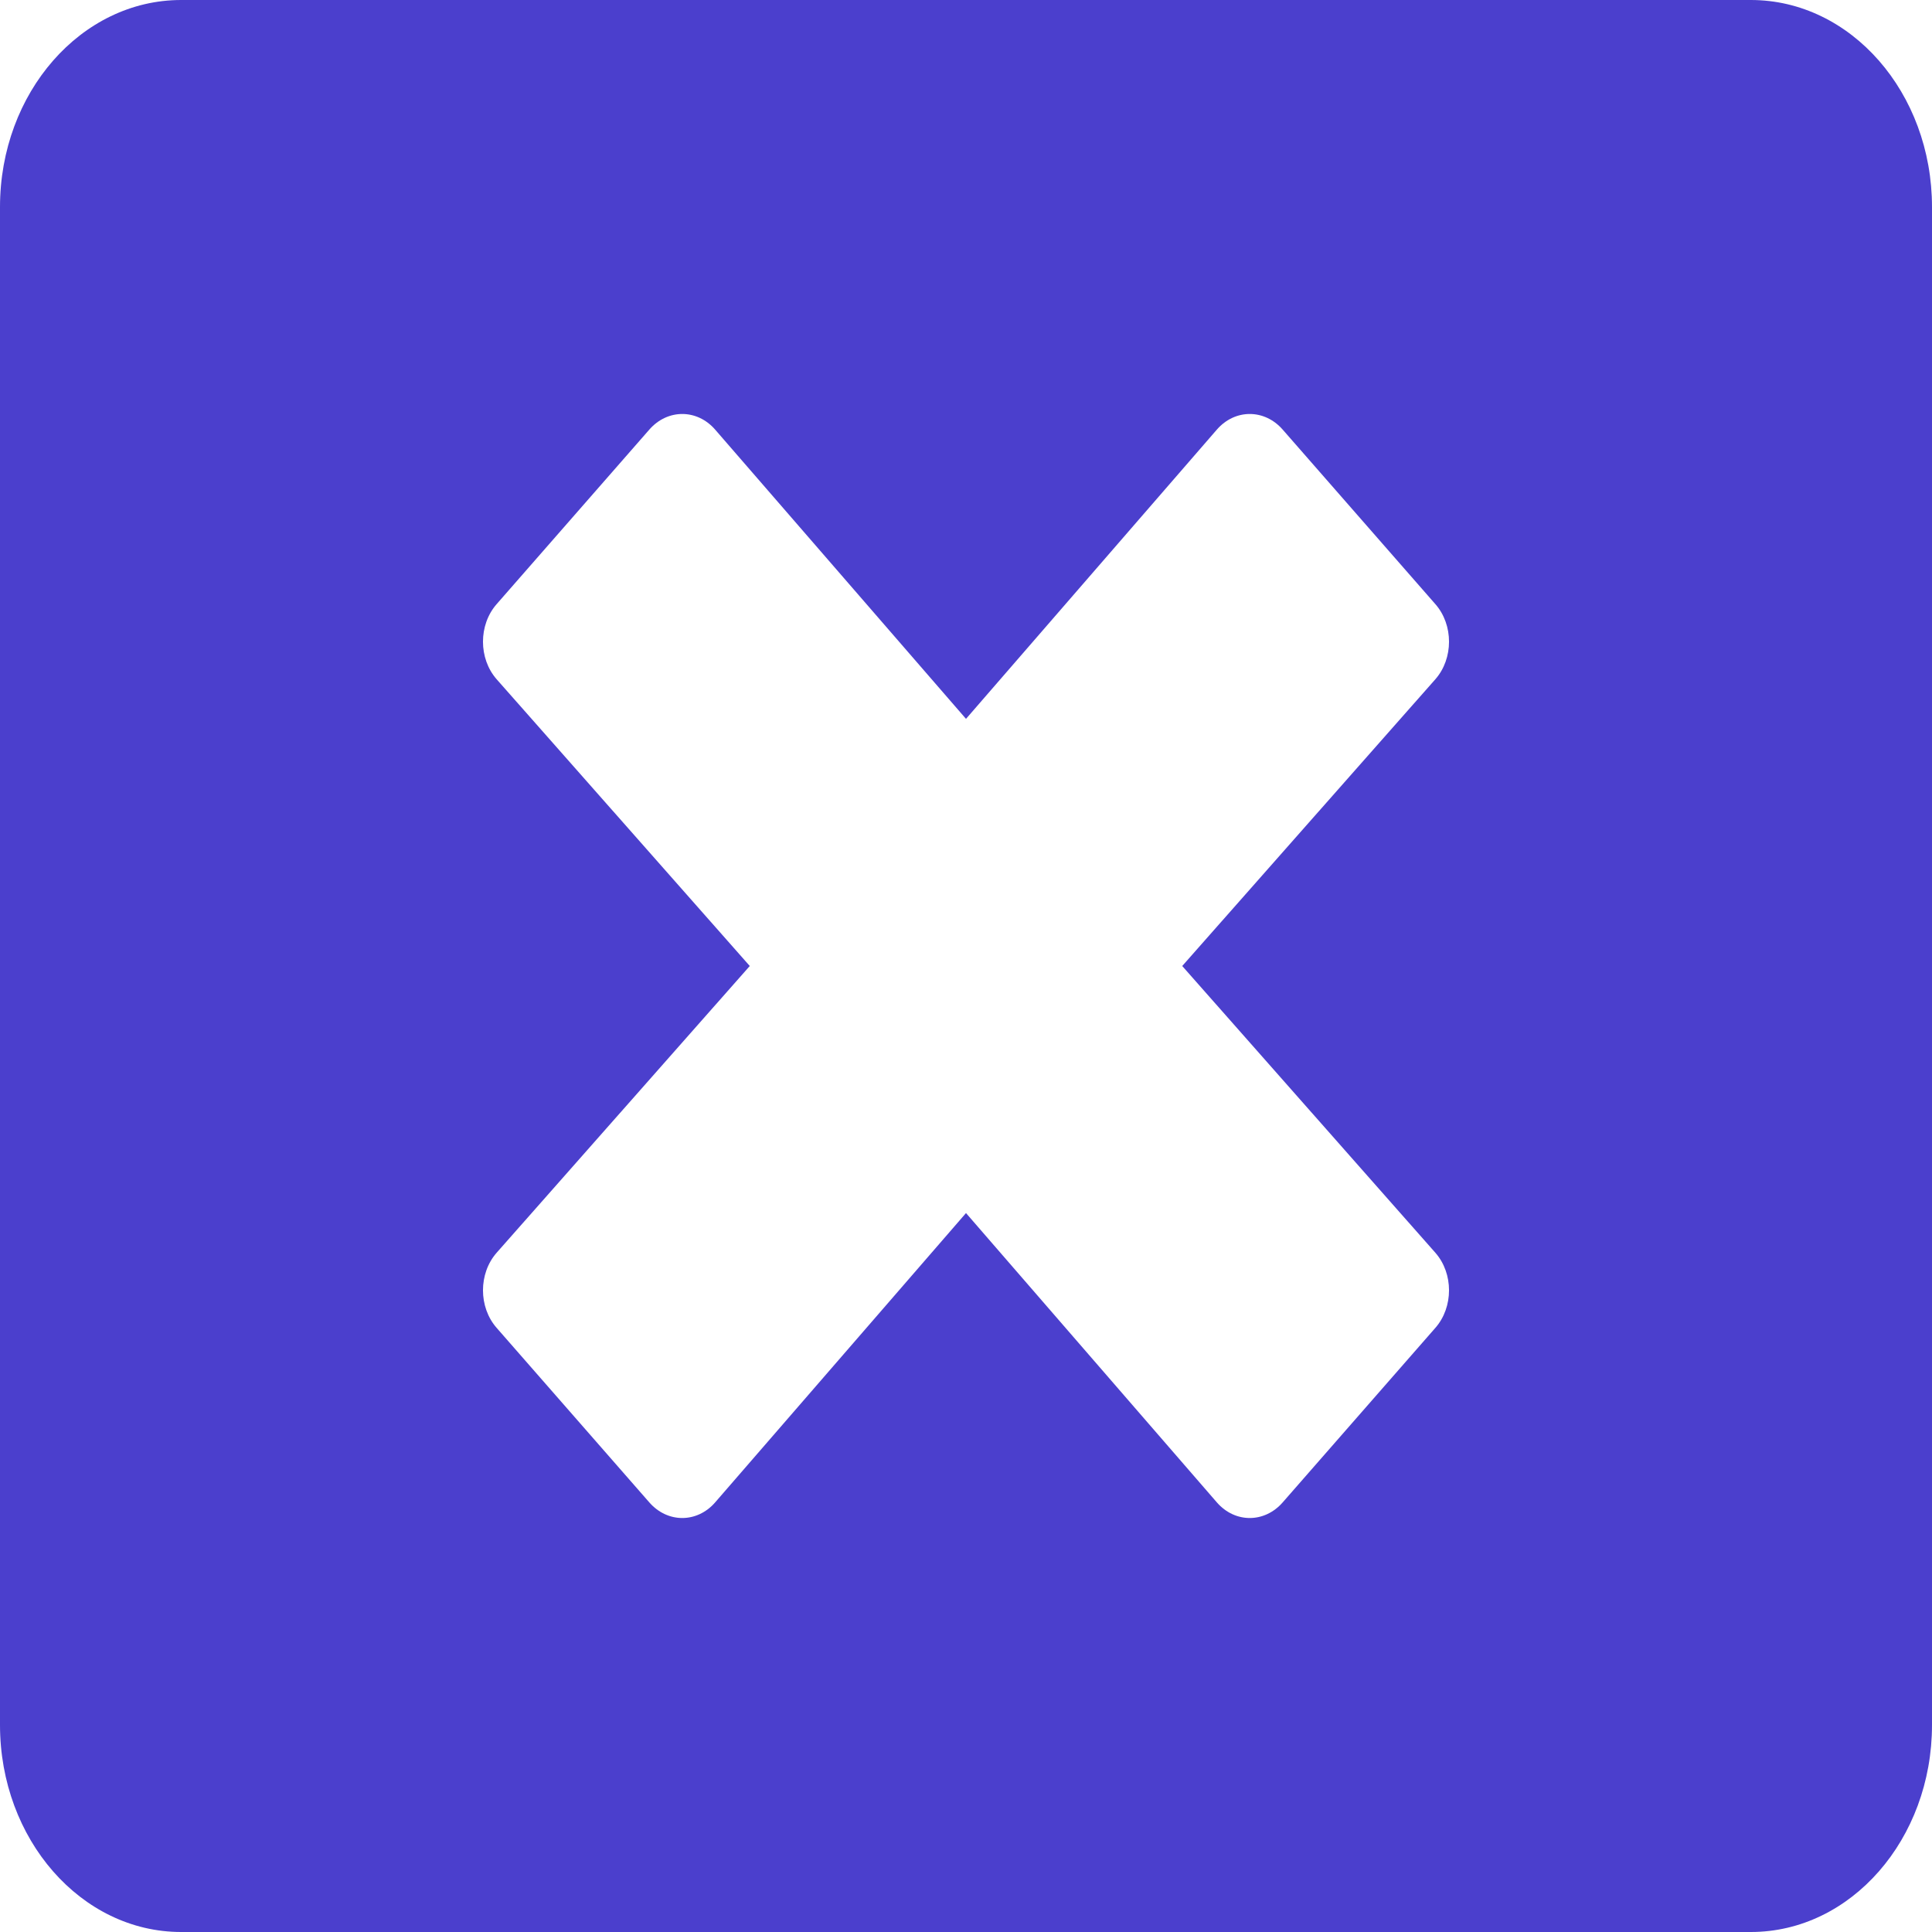 <svg width="25" height="25" viewBox="0 0 25 25" fill="none" xmlns="http://www.w3.org/2000/svg">
<path d="M22.656 0H2.344C1.05 0 0 1.2 0 2.679V22.321C0 23.8 1.05 25 2.344 25H22.656C23.95 25 25 23.8 25 22.321V2.679C25 1.2 23.95 0 22.656 0ZM18.574 16.211C18.809 16.479 18.809 16.914 18.574 17.182L16.597 19.442C16.362 19.71 15.981 19.71 15.747 19.442L12.5 15.697L9.253 19.442C9.019 19.71 8.638 19.71 8.403 19.442L6.426 17.182C6.191 16.914 6.191 16.479 6.426 16.211L9.702 12.5L6.426 8.789C6.191 8.521 6.191 8.086 6.426 7.818L8.403 5.558C8.638 5.29 9.019 5.29 9.253 5.558L12.5 9.302L15.747 5.558C15.981 5.29 16.362 5.29 16.597 5.558L18.574 7.818C18.809 8.086 18.809 8.521 18.574 8.789L15.298 12.5L18.574 16.211Z" fill="#4B3FCD"/>
</svg>
